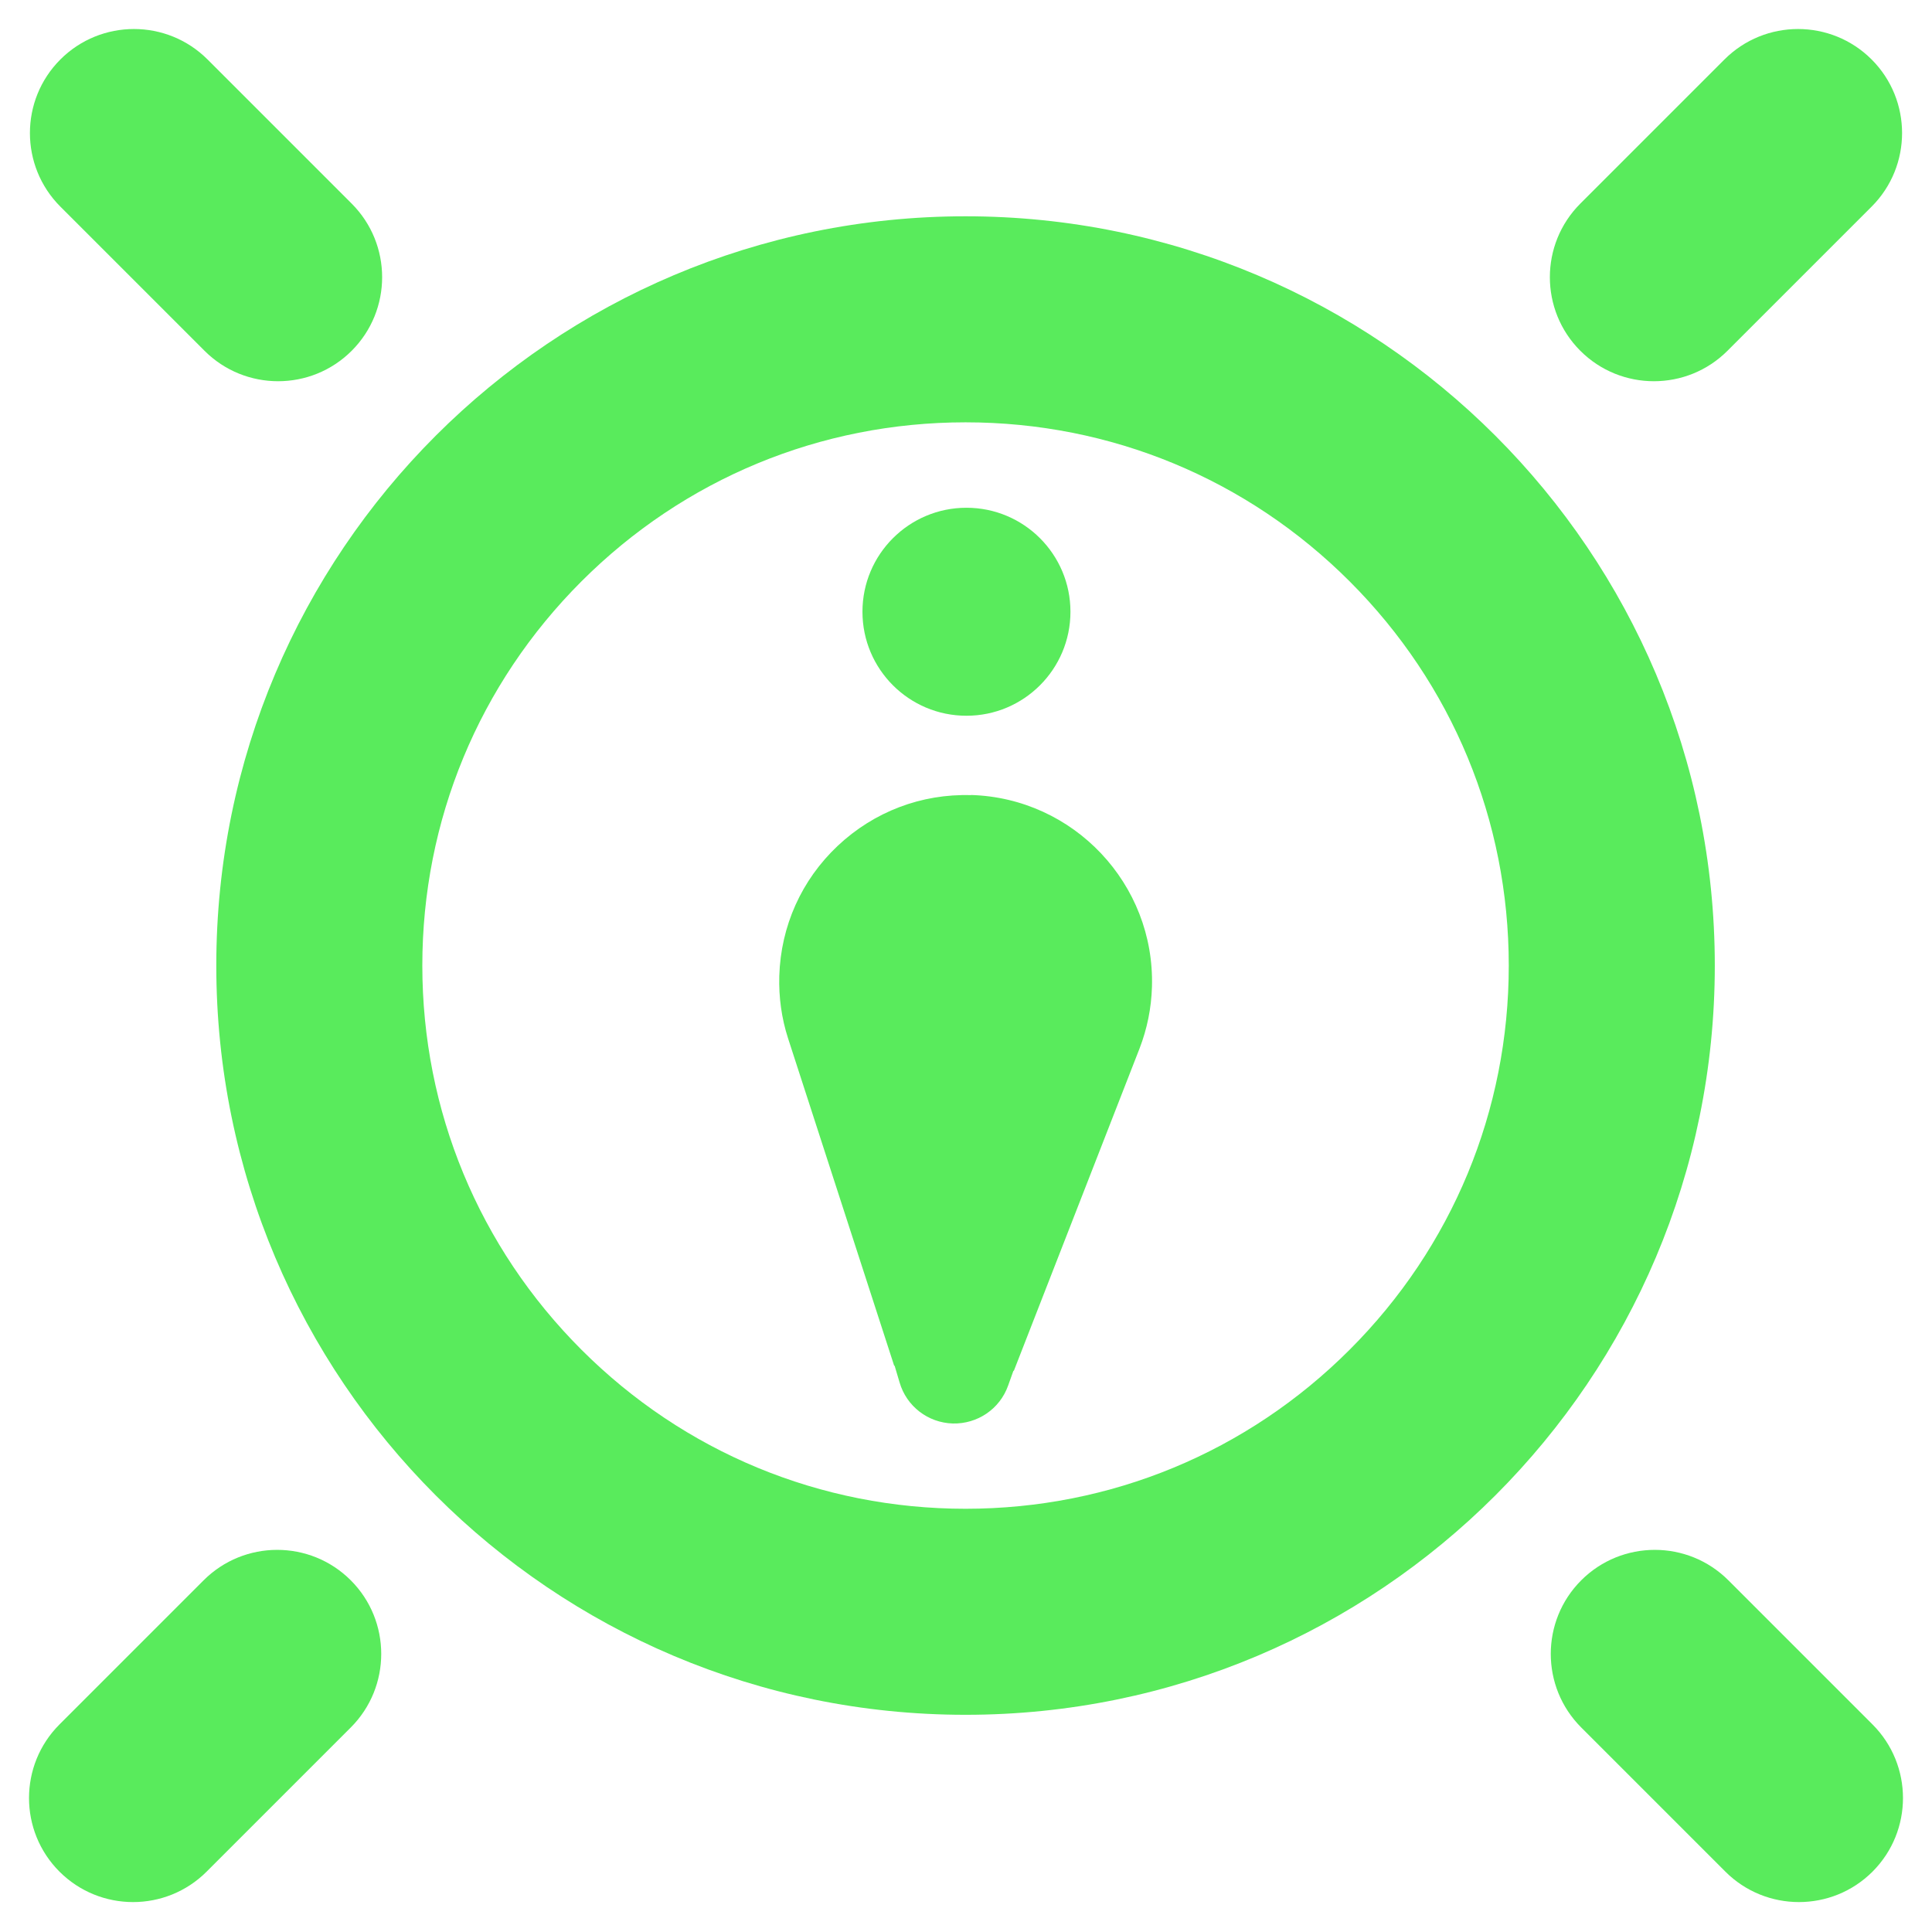 <?xml version="1.0" encoding="UTF-8"?>
<svg id="Layer_1" data-name="Layer 1" xmlns="http://www.w3.org/2000/svg" viewBox="0 0 128 128">
  <defs>
    <style>
      .cls-1 {
        fill: #59eb5c;
      }
    </style>
  </defs>
  <path class="cls-1" d="M124,13.69l-9.55,9.55c-2.69,2.69-7.06,2.69-9.75,0s-2.69-7.06,0-9.75l9.55-9.55c2.69-2.69,7.06-2.69,9.75,0,2.69,2.69,2.69,7.06,0,9.75Z"/>
  <path class="cls-1" d="M23.24,114.45l-9.55,9.55c-2.69,2.69-7.06,2.69-9.75,0-2.69-2.69-2.69-7.06,0-9.75l9.55-9.55c2.69-2.69,7.06-2.69,9.75,0,2.69,2.69,2.69,7.06,0,9.75Z"/>
  <path class="cls-1" d="M13.75,3.94l9.55,9.55c2.69,2.69,2.69,7.06,0,9.75-2.69,2.69-7.06,2.69-9.75,0L4,13.69c-2.69-2.69-2.69-7.06,0-9.75s7.06-2.69,9.75,0Z"/>
  <path class="cls-1" d="M114.51,104.7l9.55,9.55c2.69,2.69,2.69,7.06,0,9.75-2.69,2.69-7.06,2.69-9.75,0l-9.55-9.55c-2.69-2.69-2.69-7.06,0-9.75s7.06-2.69,9.75,0Z"/>
  <g>
    <g>
      <path class="cls-1" d="M64.33,52.67c6.81.2,12.19,5.9,11.99,12.71-.04,1.41-.32,2.78-.82,4.08l-8.33,21.36h-.03s-.35.98-.35.98c-.55,1.55-2.03,2.55-3.67,2.51-1.64-.05-3.06-1.14-3.52-2.72l-.33-1.11h-.03s-7.03-21.69-7.03-21.69c-.43-1.33-.62-2.72-.58-4.13.1-3.3,1.47-6.36,3.87-8.62,2.4-2.26,5.54-3.46,8.84-3.36Z"/>
      <circle class="cls-1" cx="64.03" cy="40.53" r="6.89"/>
    </g>
    <path class="cls-1" d="M63.97,27.98c9.61,0,18.65,3.74,25.45,10.54,6.8,6.8,10.54,15.84,10.54,25.45s-3.74,18.65-10.54,25.45c-6.8,6.8-15.84,10.54-25.45,10.54s-18.65-3.74-25.45-10.54c-6.8-6.8-10.54-15.84-10.54-25.45s3.74-18.65,10.54-25.45c6.8-6.8,15.84-10.54,25.45-10.54M63.97,14.33c-27.42,0-49.64,22.22-49.64,49.64s22.22,49.64,49.64,49.64,49.64-22.22,49.64-49.64S91.39,14.33,63.97,14.33h0Z"/>
  </g>
</svg>